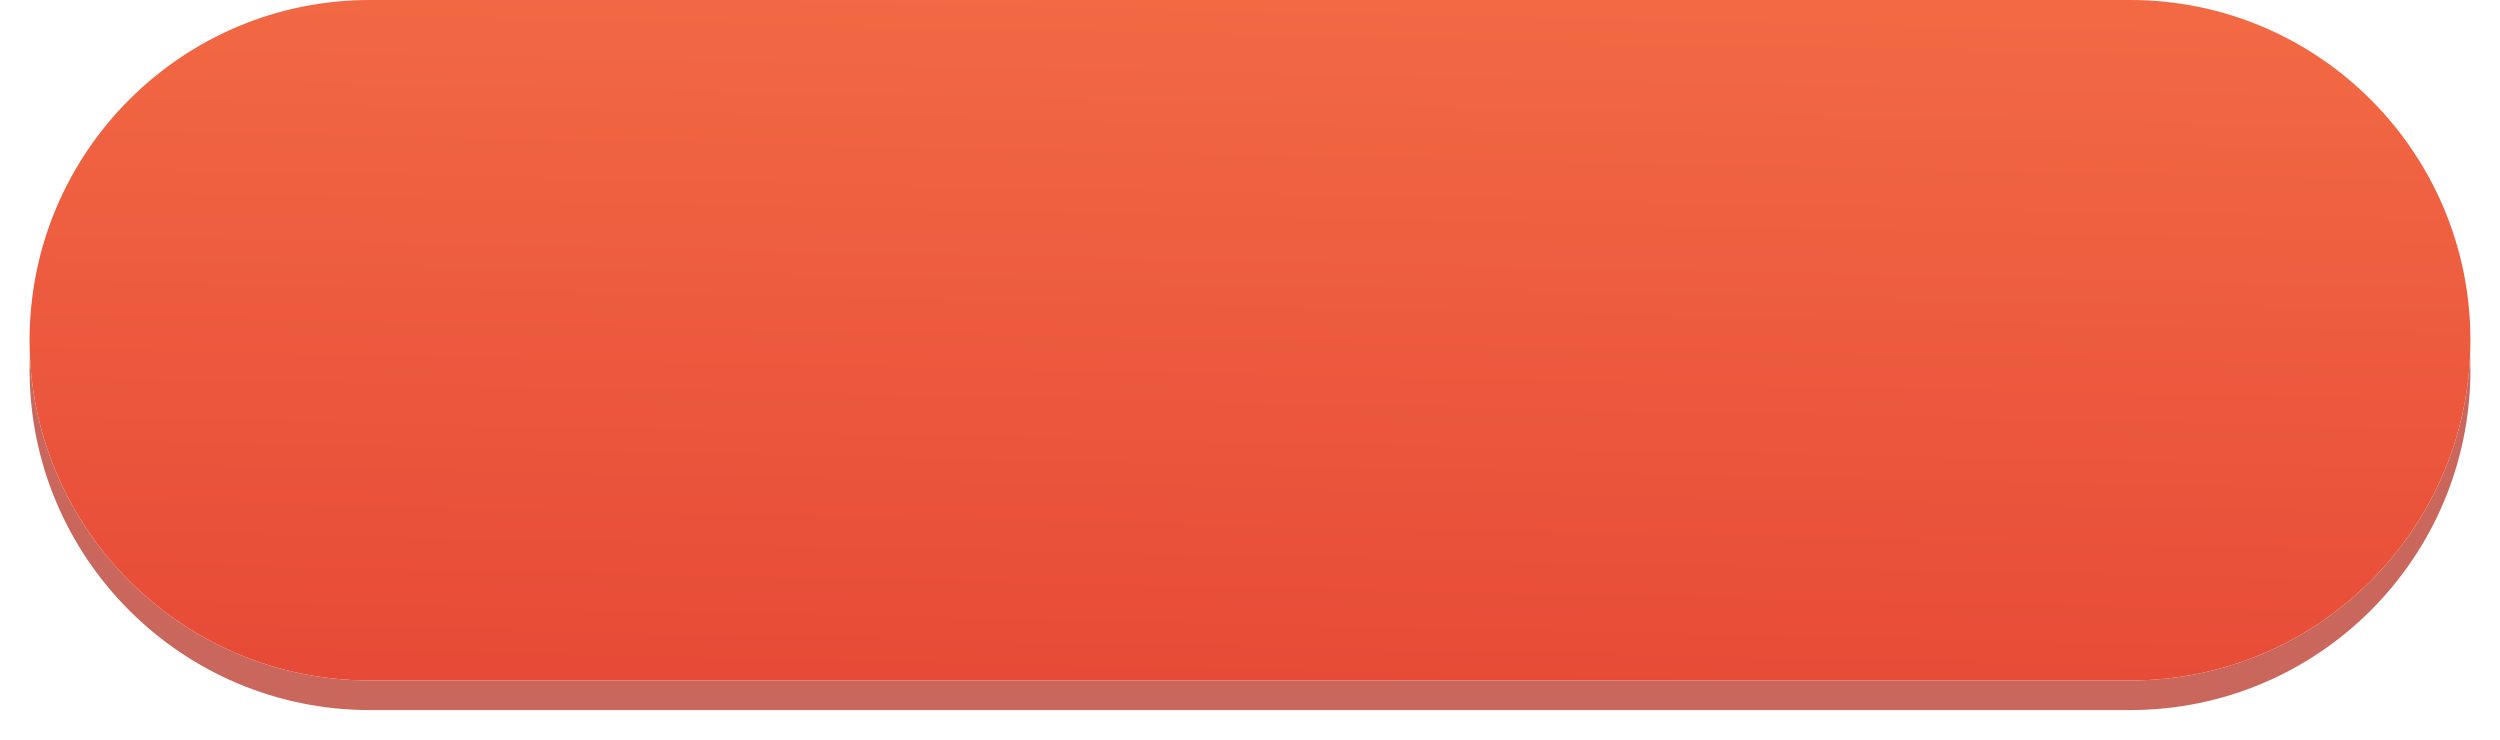 <svg xmlns="http://www.w3.org/2000/svg" xmlns:xlink="http://www.w3.org/1999/xlink" width="169" height="50" viewBox="0 0 169 50"><defs><path id="a0swa" d="M424 807h119c12.702 0 23 10.297 23 23 0 12.702-10.298 23-23 23H424c-12.703 0-23-10.298-23-23 0-12.703 10.297-23 23-23z"/><mask id="a0swc" width="2" height="2" x="-1" y="-1"><path fill="#fff" d="M401 807h165v46H401z"/><use xlink:href="#a0swa"/></mask><filter id="a0swb" width="189" height="72" x="389" y="795" filterUnits="userSpaceOnUse"><feOffset dy="2" in="SourceGraphic" result="FeOffset1050Out"/><feGaussianBlur in="FeOffset1050Out" result="FeGaussianBlur1051Out" stdDeviation="0.8 0.8"/></filter><linearGradient id="a0swd" x1="483" x2="484" y1="853" y2="807" gradientUnits="userSpaceOnUse"><stop offset="0" stop-color="#e74a35"/><stop offset="1" stop-color="#f26843"/></linearGradient></defs><g><g opacity=".99" transform="translate(-399 -807)"><g filter="url(#a0swb)"><use fill="none" stroke-opacity=".64" stroke-width="0" mask="url(&quot;#a0swc&quot;)" xlink:href="#a0swa"/><use fill="#ac1000" fill-opacity=".64" xlink:href="#a0swa"/></g><use fill="#fff" xlink:href="#a0swa"/><use fill="url(#a0swd)" xlink:href="#a0swa"/></g></g></svg>
